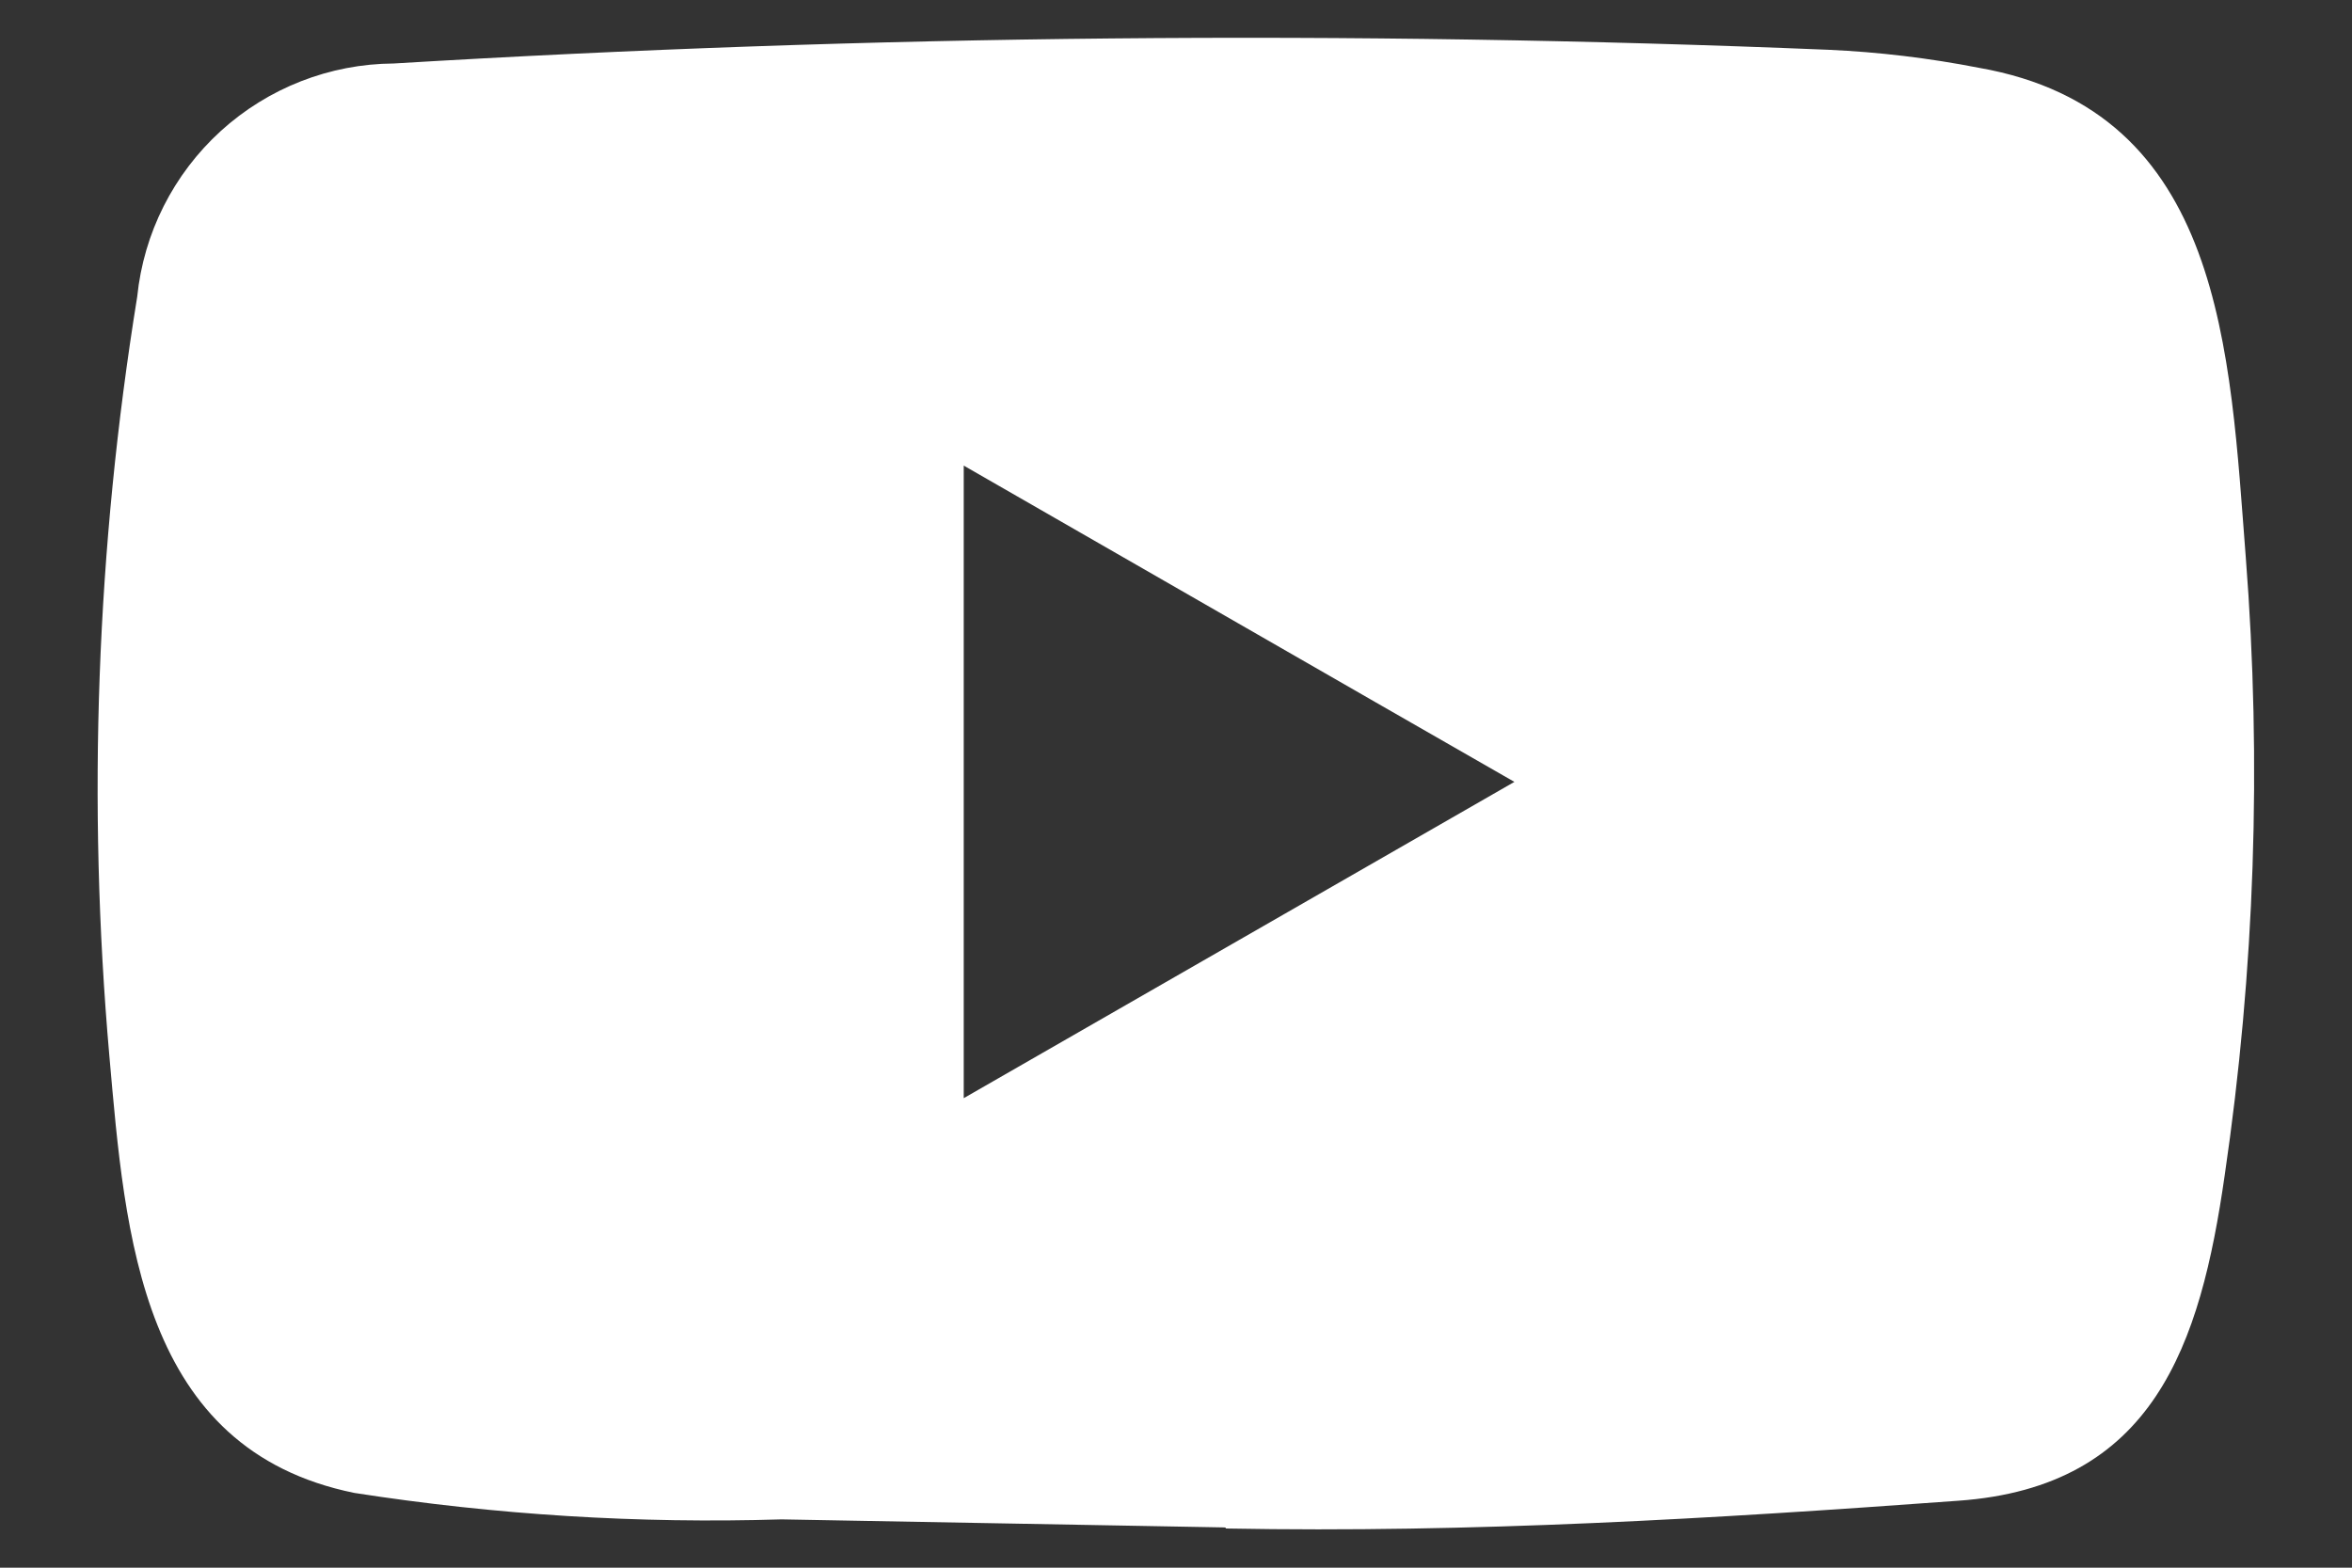 <svg width="24" height="16" viewBox="0 0 24 16" fill="none" xmlns="http://www.w3.org/2000/svg">
<rect x="0" y="0" width="24" height="16" fill="#333333" stroke="none"/>
<path d="M20.193 0.692C19.686 0.593 19.172 0.531 18.656 0.508C13.777 0.307 8.891 0.354 4.017 0.648C3.364 0.652 2.736 0.898 2.253 1.337C1.77 1.777 1.466 2.379 1.4 3.029C0.985 5.59 0.889 8.193 1.116 10.778C1.278 12.609 1.432 14.792 3.616 15.237C5.057 15.461 6.517 15.552 7.975 15.507L12.488 15.589C12.496 15.589 12.51 15.589 12.51 15.6C15.023 15.647 17.472 15.5 19.979 15.317C21.979 15.177 22.453 13.725 22.701 11.995C23.008 9.906 23.08 7.79 22.916 5.686C22.753 3.6 22.692 1.13 20.193 0.692ZM9.834 11.208V4.752C11.712 5.83 13.561 6.896 15.453 7.98C13.575 9.058 11.723 10.124 9.834 11.208Z" fill="white"/>
</svg>
